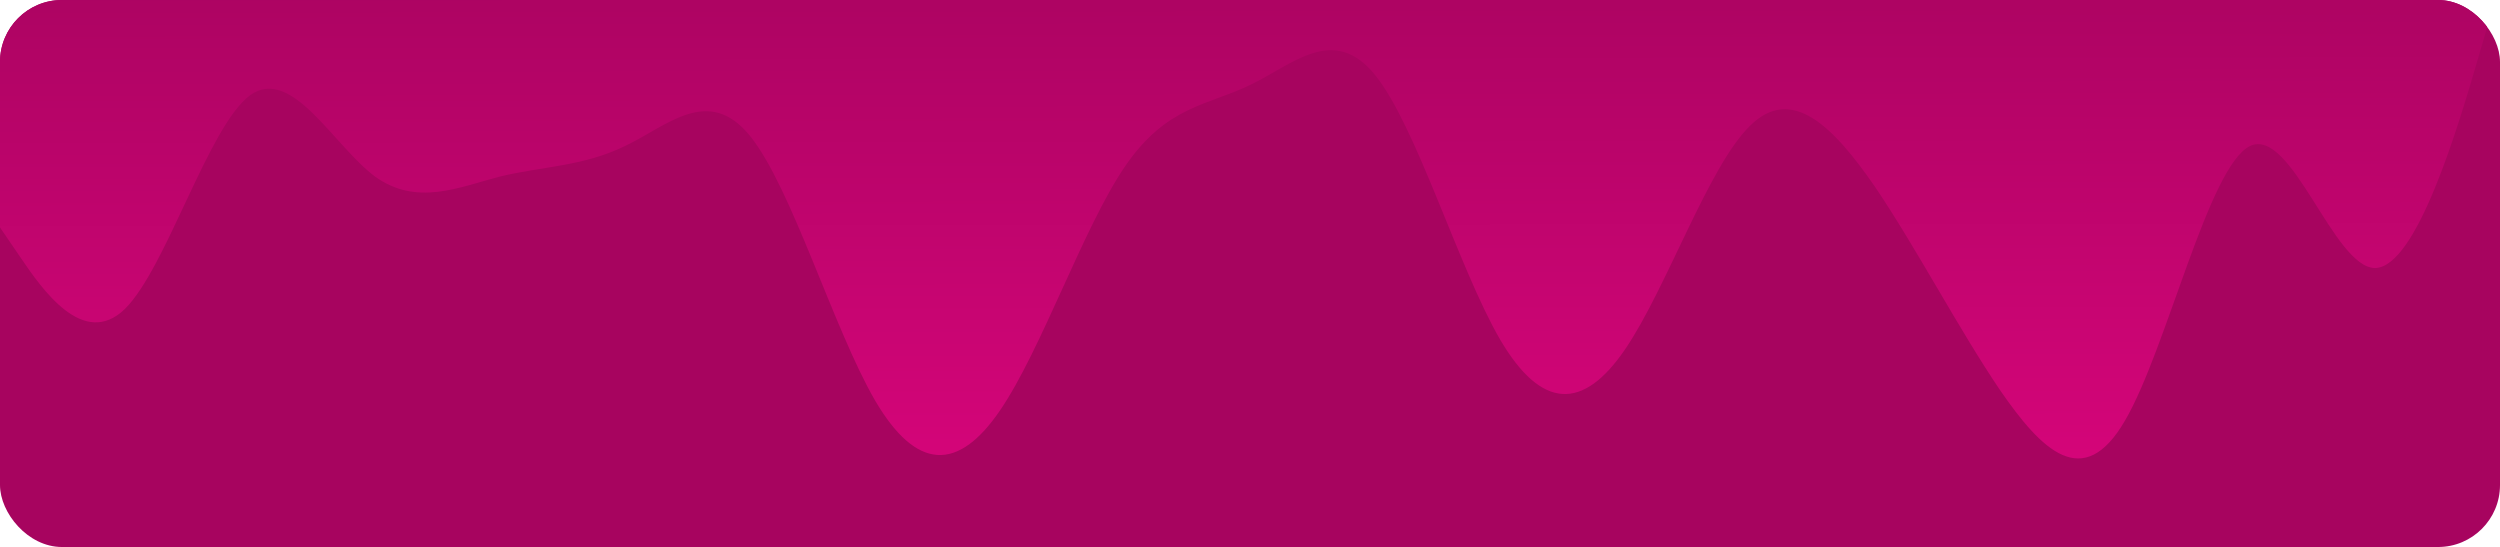 <svg height="256" viewBox="0 0 1170 256" width="1170" xmlns="http://www.w3.org/2000/svg" xmlns:xlink="http://www.w3.org/1999/xlink"><linearGradient id="a" gradientUnits="objectBoundingBox" x1=".506" x2=".5" y1="1.061"><stop offset="0" stop-color="#DA057C"/><stop offset="1" stop-color="#a7045f"/></linearGradient><clipPath id="b"><rect height="256" rx="29" transform="translate(0 .493)" width="1170"/></clipPath><rect fill="#a7045f" height="256" rx="29" width="1170"/><g clip-path="url(#b)" transform="translate(0 -.493)"><path d="m0 181.607 9.75 14.277c9.75 14.277 29.25 42.831 48.75 23.825 19.5-19.363 39-85.394 58.5-99.939 19.5-14.009 39 23.468 58.5 38.013 19.5 14.009 39 5.086 58.5 0 19.5-4.729 39-4.729 58.5-14.277 19.5-9.191 39-28.822 58.5-4.729s39 90.123 58.5 123.763c19.5 33.283 39 33.283 58.5 4.729s39-85.662 58.5-114.216 39-28.554 58.5-38.1c19.5-9.191 39-28.822 58.5-4.729s39 90.124 58.5 123.764c19.5 33.283 39 33.283 58.5 4.729s39-85.662 58.5-104.668c19.5-19.363 39 .268 58.5 28.554 19.5 28.822 39 66.3 58.5 95.121 19.5 28.286 39 47.917 58.5 14.277 19.5-33.283 39-118.945 58.5-128.493 19.5-9.191 39 56.84 58.5 57.108 19.5-.268 39-66.3 48.75-99.939l9.75-33.286v-28.554h-1170z" fill="url(#a)" transform="translate(0 -74.675)"/></g></svg>